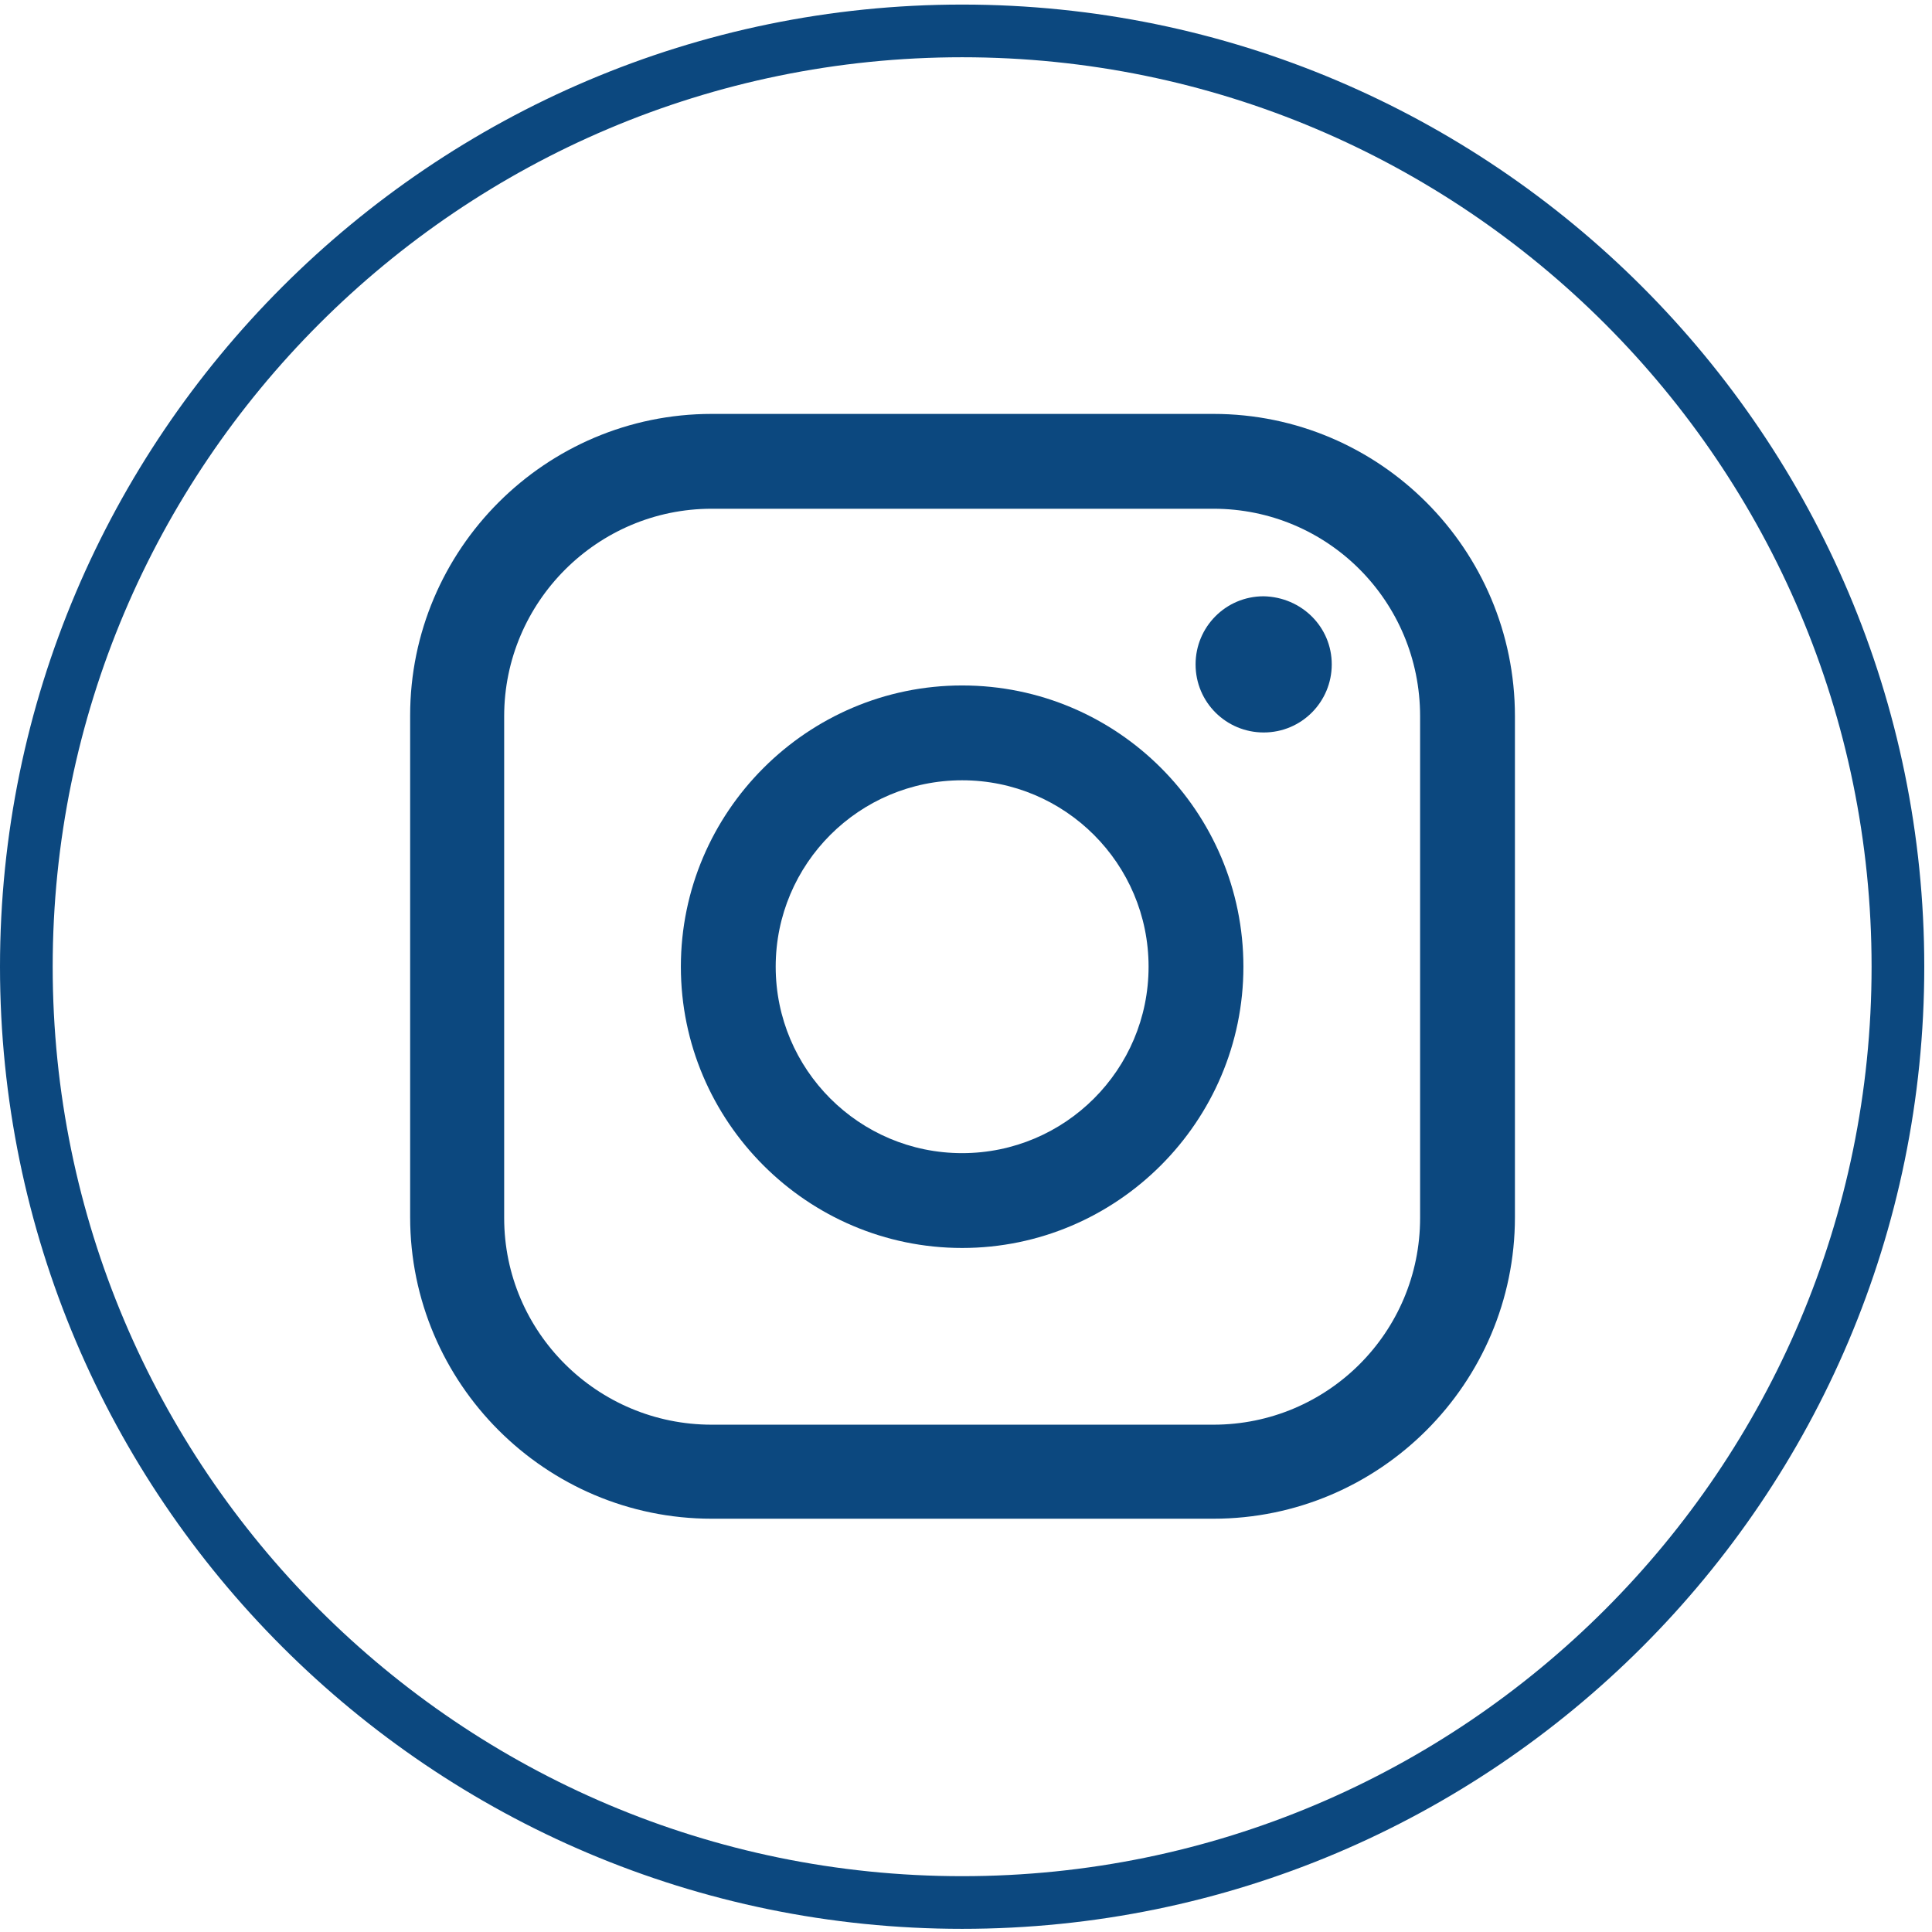 <svg xmlns="http://www.w3.org/2000/svg" xmlns:xlink="http://www.w3.org/1999/xlink" width="500" zoomAndPan="magnify" viewBox="0 0 375 375" height="500" preserveAspectRatio="xMidYMid meet" version="1.0"><defs><clipPath id="86109432f4"><path d="M 0 0.887 L 373.5 0.887 L 373.5 374.387 L 0 374.387 Z M 0 0.887 " clip-rule="nonzero"/></clipPath></defs><path fill="#0c487f" d="M 235.523 80.34 L 138.137 80.34 C 105.883 80.34 79.609 106.613 79.609 138.867 L 79.609 236.254 C 79.609 268.508 105.883 294.781 138.137 294.781 L 235.523 294.781 C 267.773 294.781 294.047 268.508 294.047 236.254 L 294.047 139.023 C 294.047 106.613 267.773 80.34 235.523 80.34 Z M 275.641 236.41 C 275.641 258.594 257.707 276.531 235.523 276.531 L 138.137 276.531 C 115.953 276.531 97.859 258.594 97.859 236.41 L 97.859 139.023 C 97.859 116.84 115.953 98.746 138.137 98.746 L 235.523 98.746 C 257.707 98.746 275.641 116.684 275.641 139.023 Z M 275.641 236.41 " fill-opacity="1" fill-rule="nonzero"/><path fill="#0c487f" d="M 258.492 128.953 C 258.492 136.191 252.672 142.172 245.277 142.172 C 238.039 142.172 232.062 136.348 232.062 128.953 C 232.062 121.719 237.883 115.738 245.277 115.738 C 252.672 115.895 258.492 121.719 258.492 128.953 Z M 258.492 128.953 " fill-opacity="1" fill-rule="nonzero"/><path fill="#0c487f" d="M 186.75 133.047 C 156.699 133.047 132.156 157.59 132.156 187.637 C 132.156 217.688 156.699 242.23 186.75 242.23 C 216.801 242.23 241.344 217.688 241.344 187.637 C 241.344 157.59 216.957 133.047 186.75 133.047 Z M 186.75 223.824 C 166.77 223.824 150.562 207.621 150.562 187.637 C 150.562 167.656 166.77 151.453 186.75 151.453 C 206.73 151.453 222.938 167.656 222.938 187.637 C 222.938 207.621 206.73 223.824 186.75 223.824 Z M 186.75 223.824 " fill-opacity="1" fill-rule="nonzero"/><g clip-path="url(#86109432f4)"><path fill="#0c487f" d="M 186.75 374.387 C 83.855 374.387 0 290.688 0 187.637 C 0 84.746 83.855 0.887 186.75 0.887 C 289.801 0.887 373.5 84.746 373.5 187.637 C 373.5 290.688 289.801 374.387 186.75 374.387 Z M 186.75 11.113 C 89.363 11.113 10.227 90.25 10.227 187.637 C 10.227 285.027 89.363 364.164 186.75 364.164 C 284.137 364.164 363.273 285.027 363.273 187.637 C 363.273 90.25 284.137 11.113 186.75 11.113 Z M 186.75 11.113 " fill-opacity="1" fill-rule="nonzero"/></g></svg>